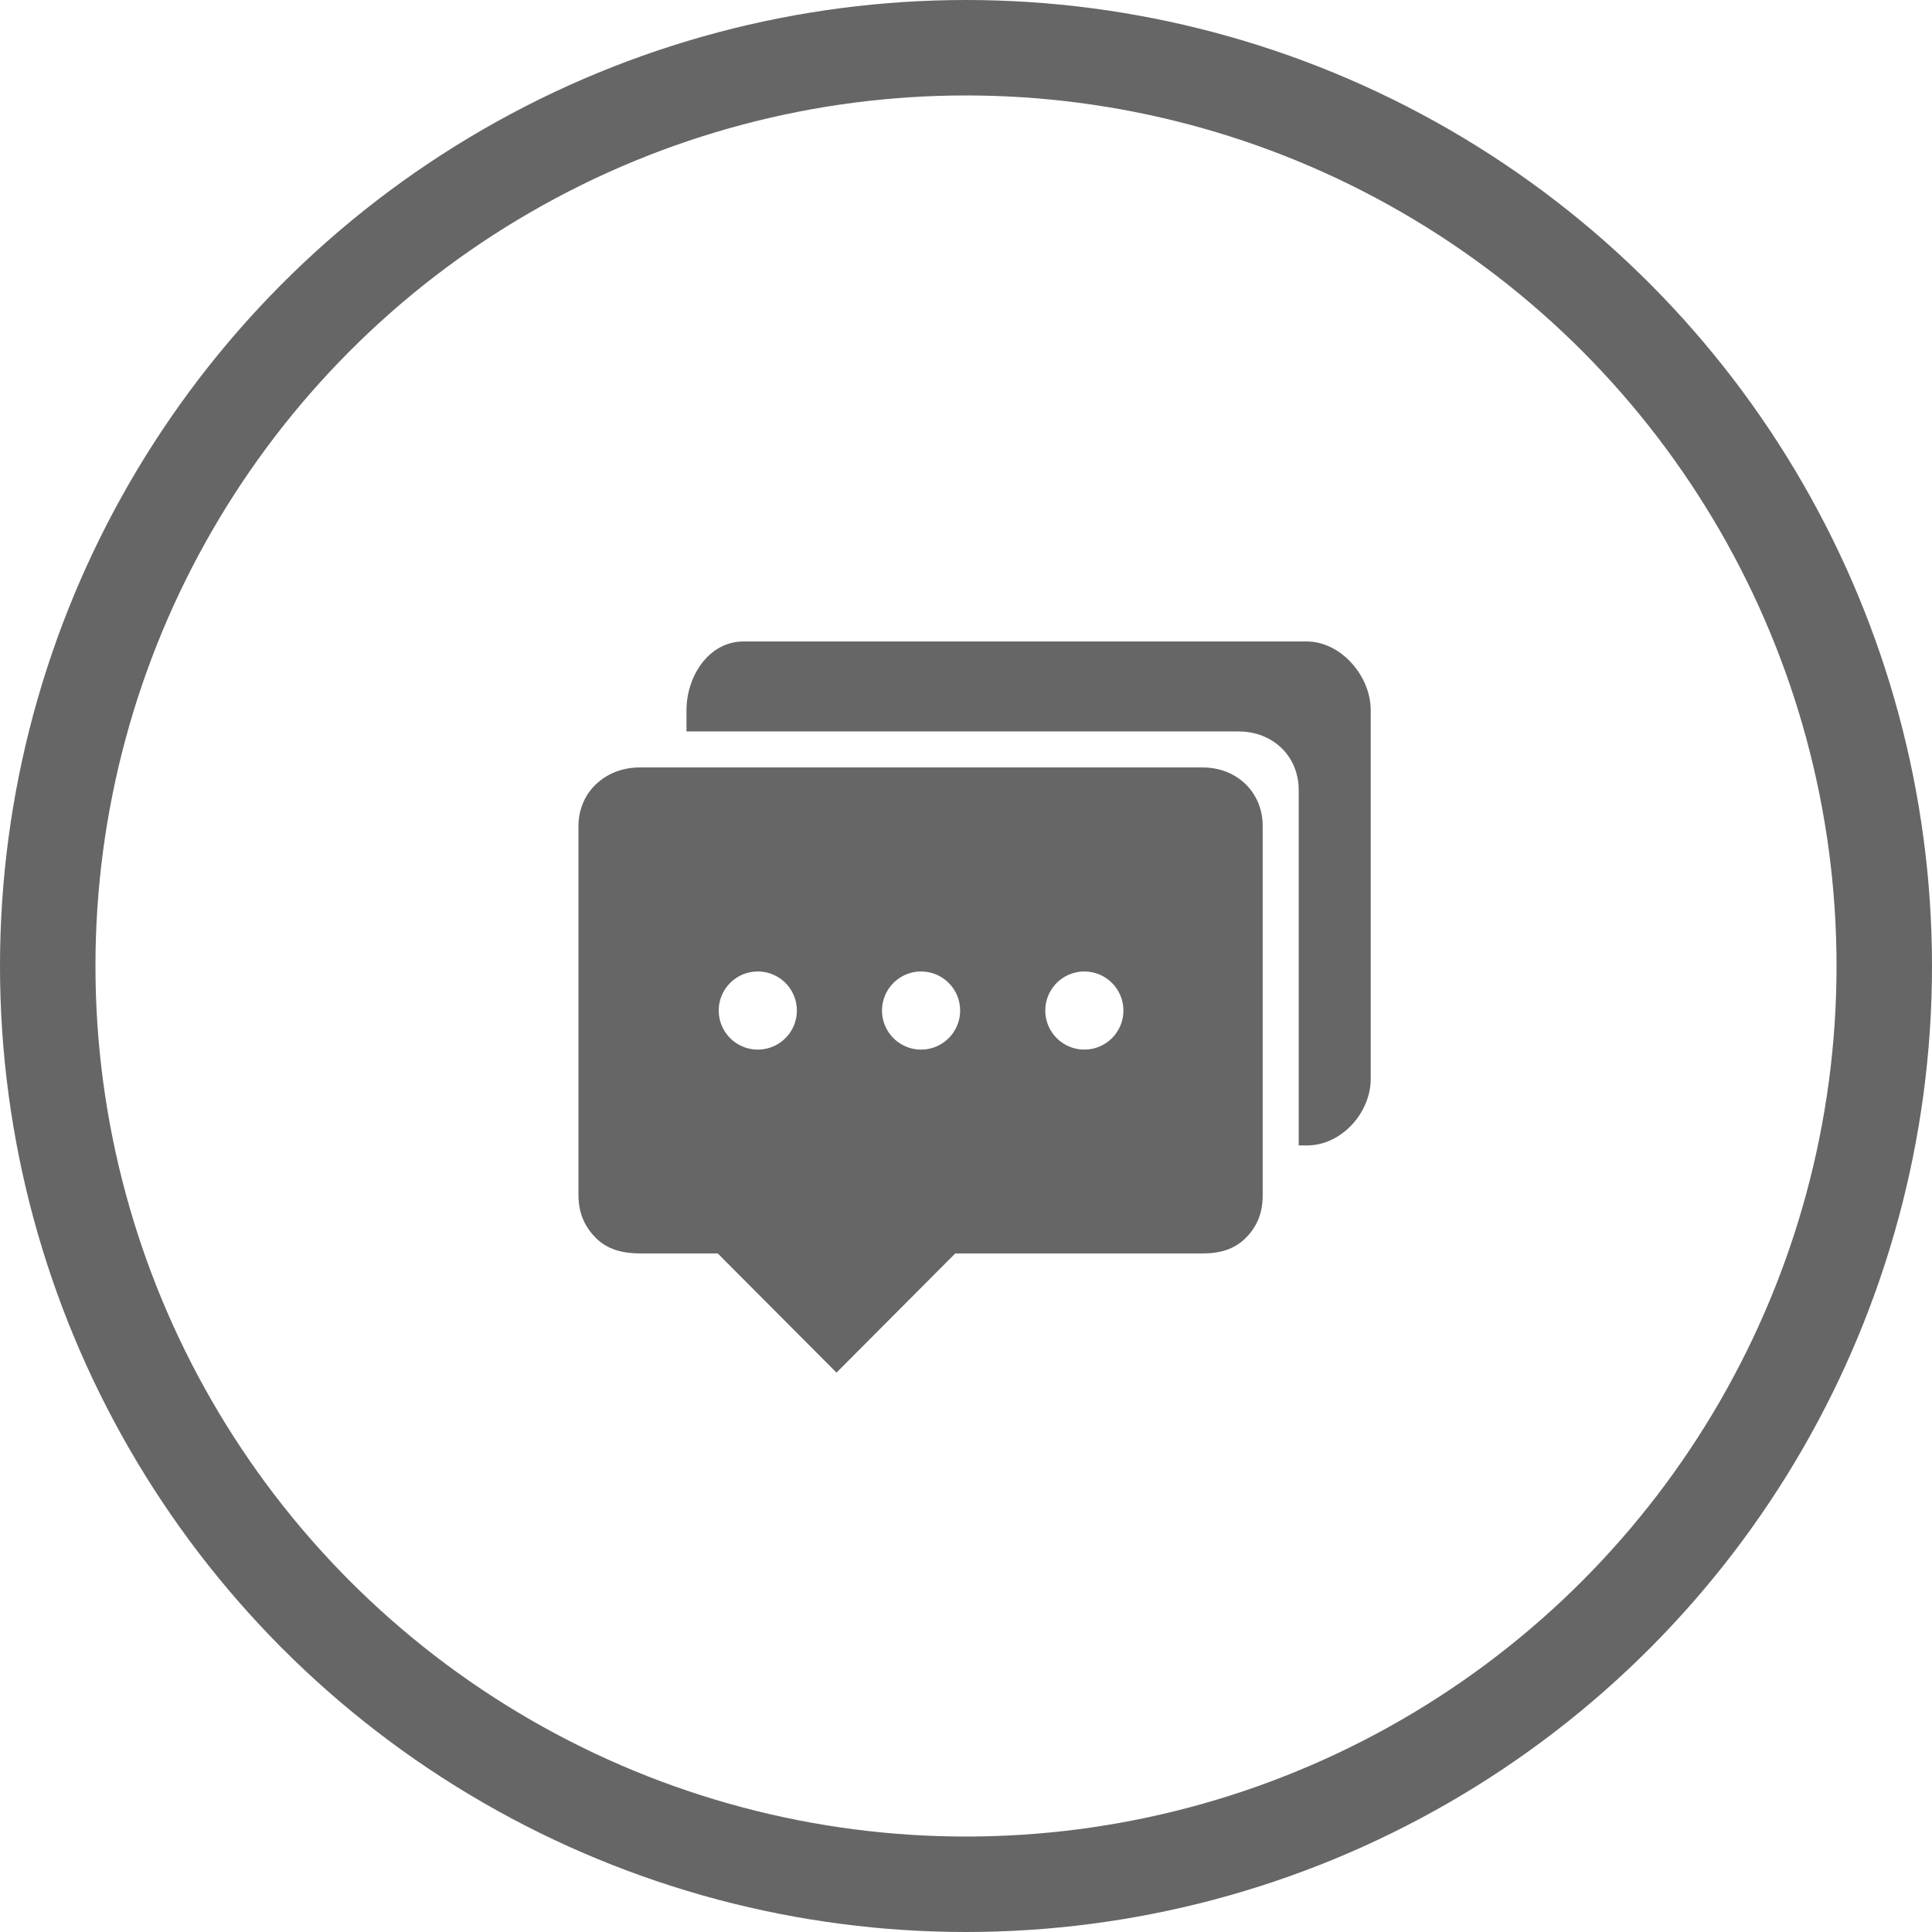 <?xml version="1.0" encoding="UTF-8"?>
<svg width="1012px" height="1012px" viewBox="0 0 1012 1012" version="1.1" xmlns="http://www.w3.org/2000/svg" xmlns:xlink="http://www.w3.org/1999/xlink">
    <!-- Generator: Sketch 51.3 (57544) - http://www.bohemiancoding.com/sketch -->
    <title>Group 2</title>
    <desc>Created with Sketch.</desc>
    <defs></defs>
    <g id="Page-1" stroke="none" stroke-width="1" fill="none" fill-rule="evenodd" opacity="0.6">
        <g id="Group-2" transform="translate(25, 25)">
            <g id="icon_论坛-面" transform="translate(278, 293)" fill="#000000" fill-rule="nonzero">
                <rect id="Rectangle-path" opacity="0" x="0" y="0" width="415" height="415"></rect>
                <path d="M326.954,83.999 L32.012,83.999 C14.176,83.999 0,96.859 0,114.688 L0,307.706 C0,316.672 2.669,323.857 8.951,330.287 C15.223,336.698 23.551,338.565 32.53,338.565 L72.965,338.565 L135.167,401 L197.361,338.565 L326.945,338.565 C335.792,338.565 343.648,336.529 349.807,330.174 C355.966,323.829 358.409,316.795 358.409,307.961 L358.409,114.688 C358.409,96.859 344.78,83.999 326.954,83.999 Z M93.95,231.789 C86.638,231.792 79.88,227.896 76.221,221.567 C72.562,215.239 72.558,207.439 76.211,201.107 C79.864,194.776 86.619,190.873 93.931,190.87 C101.244,190.866 108.002,194.763 111.661,201.091 C115.32,207.42 115.324,215.219 111.671,221.551 C108.017,227.883 101.263,231.785 93.95,231.789 Z M179.478,231.789 C172.166,231.792 165.407,227.896 161.748,221.567 C158.089,215.239 158.086,207.439 161.739,201.107 C165.392,194.776 172.147,190.873 179.459,190.87 C190.763,190.864 199.93,200.02 199.936,211.32 C199.941,222.619 190.782,231.784 179.478,231.789 Z M265.006,231.789 C257.694,231.792 250.935,227.896 247.276,221.567 C243.617,215.239 243.613,207.439 247.267,201.107 C250.92,194.776 257.675,190.873 264.987,190.87 C276.291,190.864 285.458,200.02 285.463,211.32 C285.469,222.619 276.309,231.784 265.006,231.789 Z M381.376,18 L86.433,18 C68.39,18 56.591,36.037 56.591,54.064 L56.591,65.142 L345.818,65.142 C363.644,65.142 377.273,78.002 377.273,95.831 L377.273,281.995 L381.63,281.995 C399.57,281.995 415,265.005 415,247.082 L415,54.064 C415,36.037 399.409,18 381.376,18 Z" id="Shape"></path>
            </g>
            <circle id="Oval" stroke="#000000" stroke-width="50" cx="481" cy="481" r="481"></circle>
        </g>
    </g>
</svg>